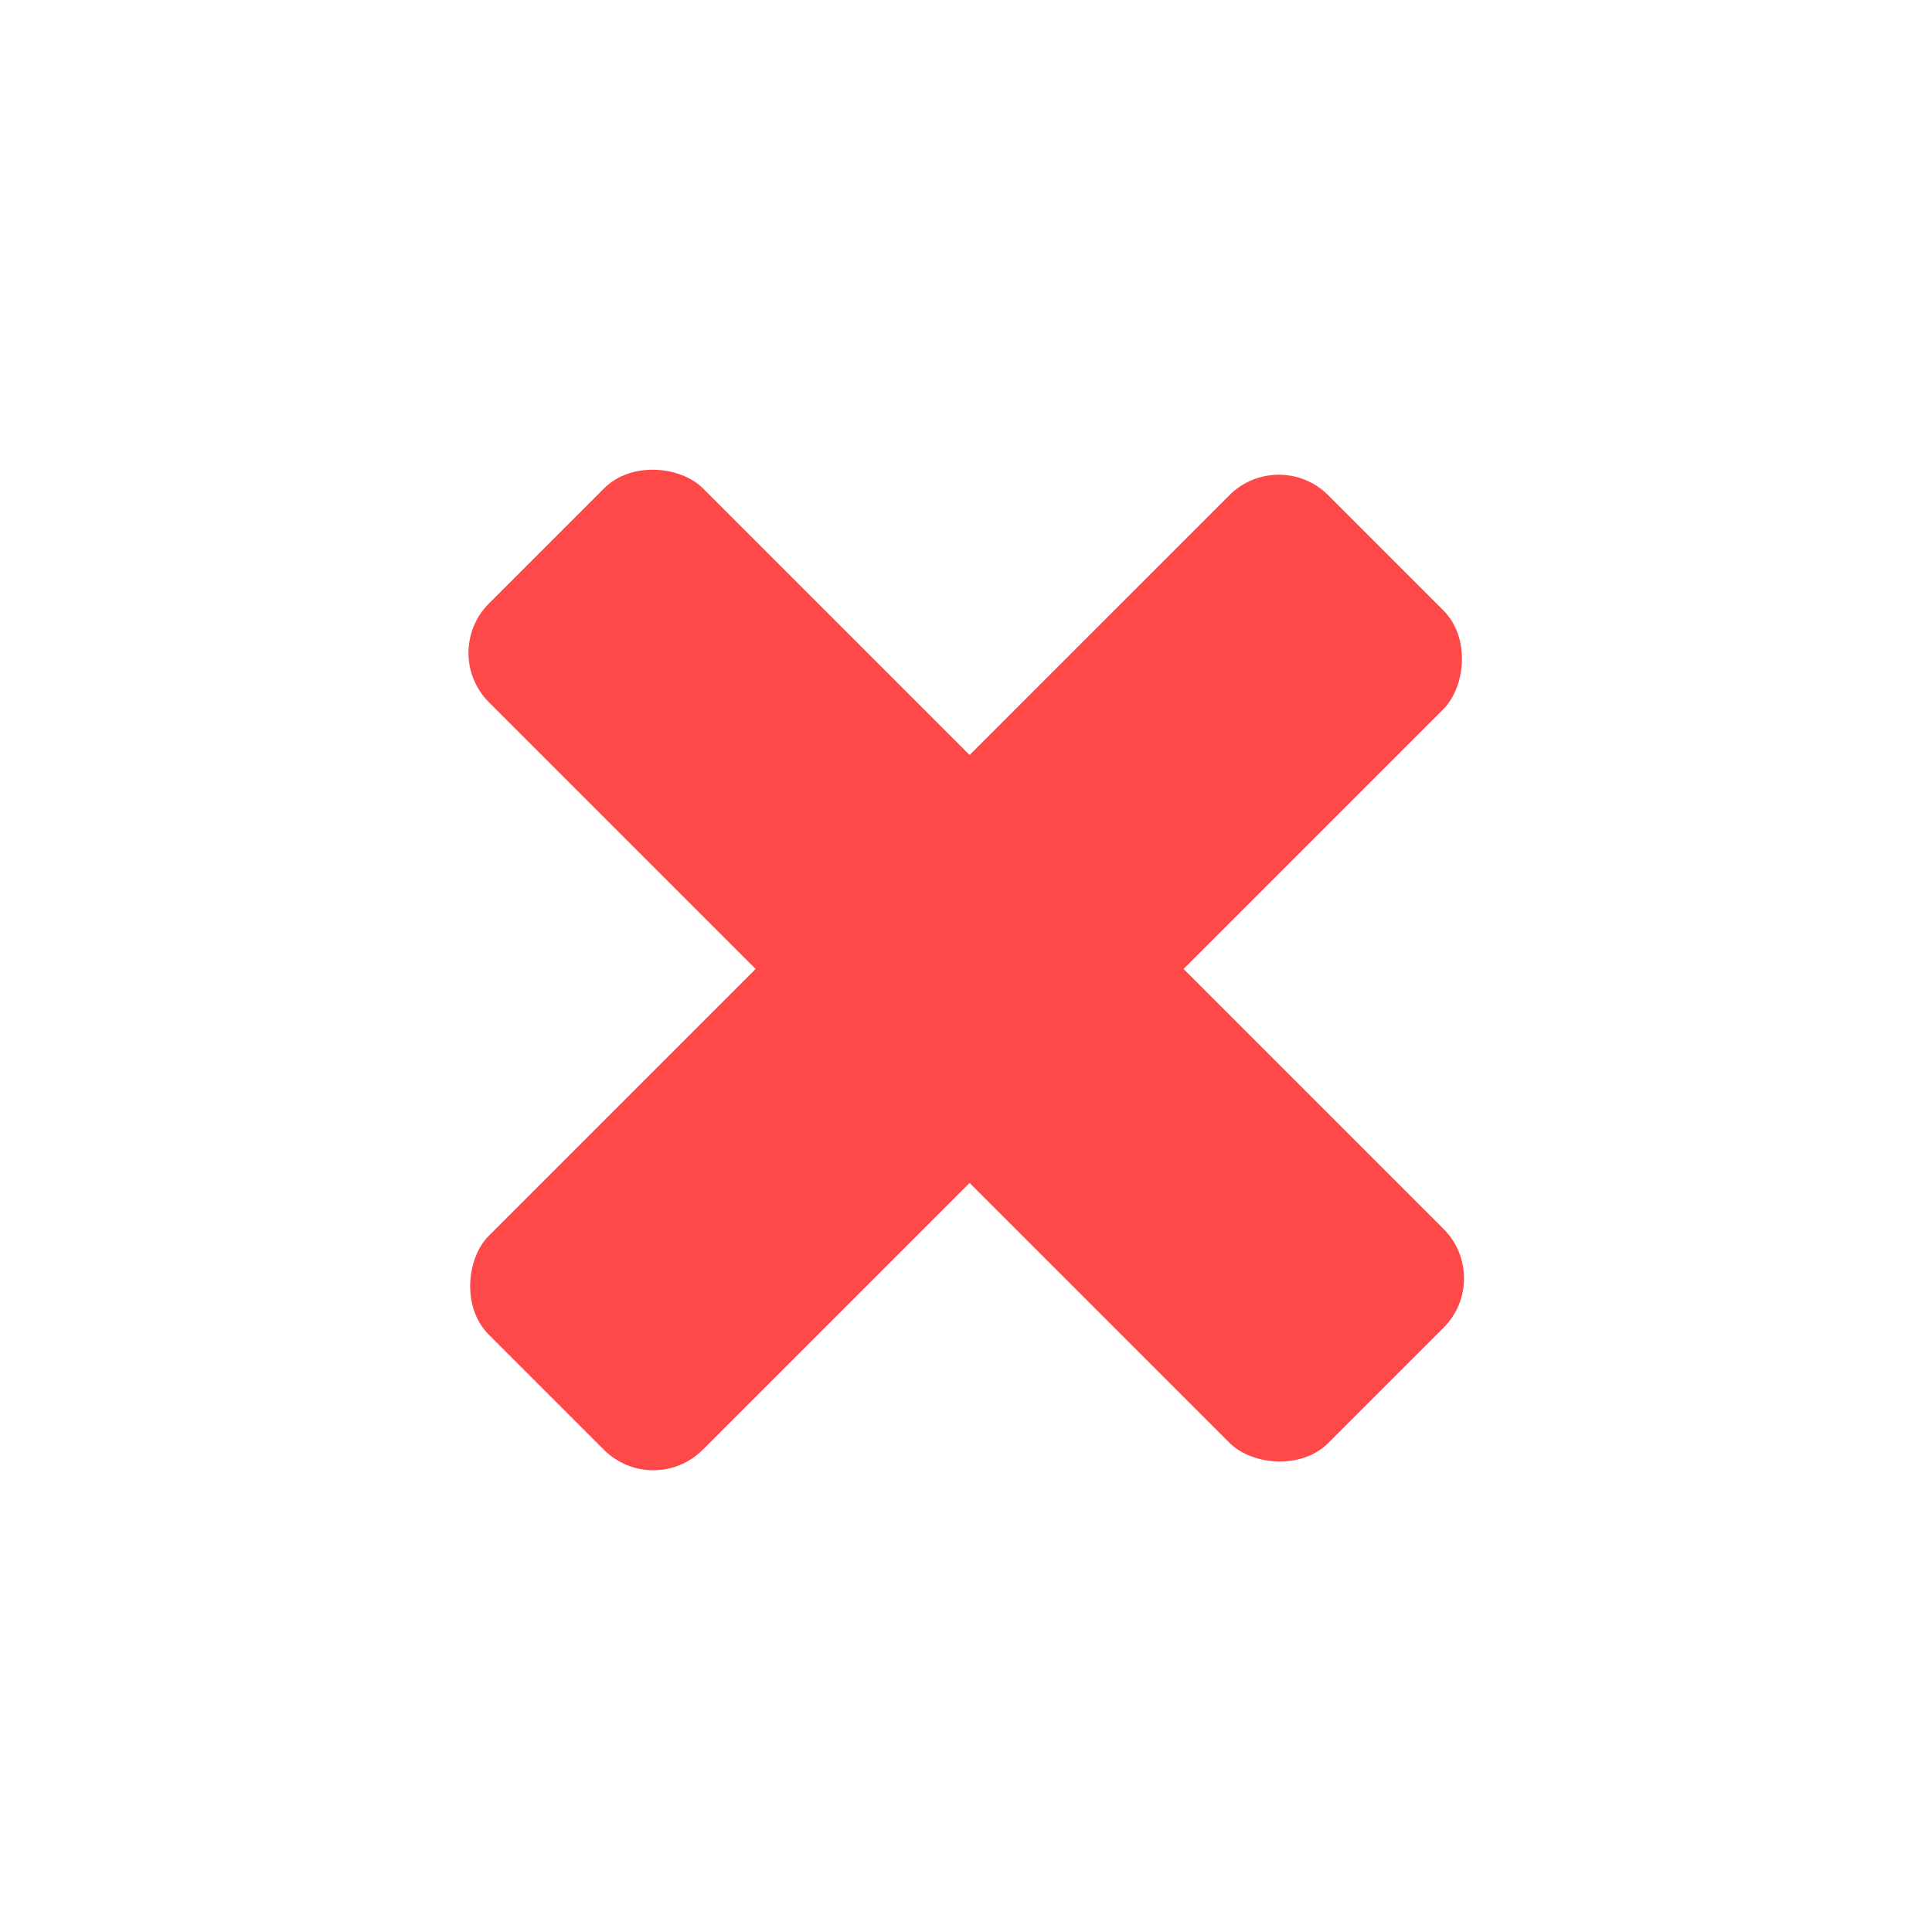 <svg width="83" height="83" viewBox="0 0 83 83" fill="none" xmlns="http://www.w3.org/2000/svg"><g filter="url(#filter0_d)" fill="#FF4949"><rect x="70" y="15" width="13" height="51" rx="3" transform="rotate(45 69.786 15)"/><rect x="34" y="24" width="13" height="51" rx="3" transform="rotate(-45 34 24.165)"/></g><defs><filter id="filter0_d" x="0" y="0" width="82" height="82" filterUnits="userSpaceOnUse" color-interpolation-filters="sRGB"><feFlood flood-opacity="0" result="BackgroundImageFix"/><feColorMatrix in="SourceAlpha" values="0 0 0 0 0 0 0 0 0 0 0 0 0 0 0 0 0 0 127 0"/><feOffset dx="-15" dy="4"/><feGaussianBlur stdDeviation="10"/><feColorMatrix values="0 0 0 0 0 0 0 0 0 0 0 0 0 0 0 0 0 0 0.12 0"/><feBlend in2="BackgroundImageFix" result="effect1_dropShadow"/><feBlend in="SourceGraphic" in2="effect1_dropShadow" result="shape"/></filter></defs></svg>